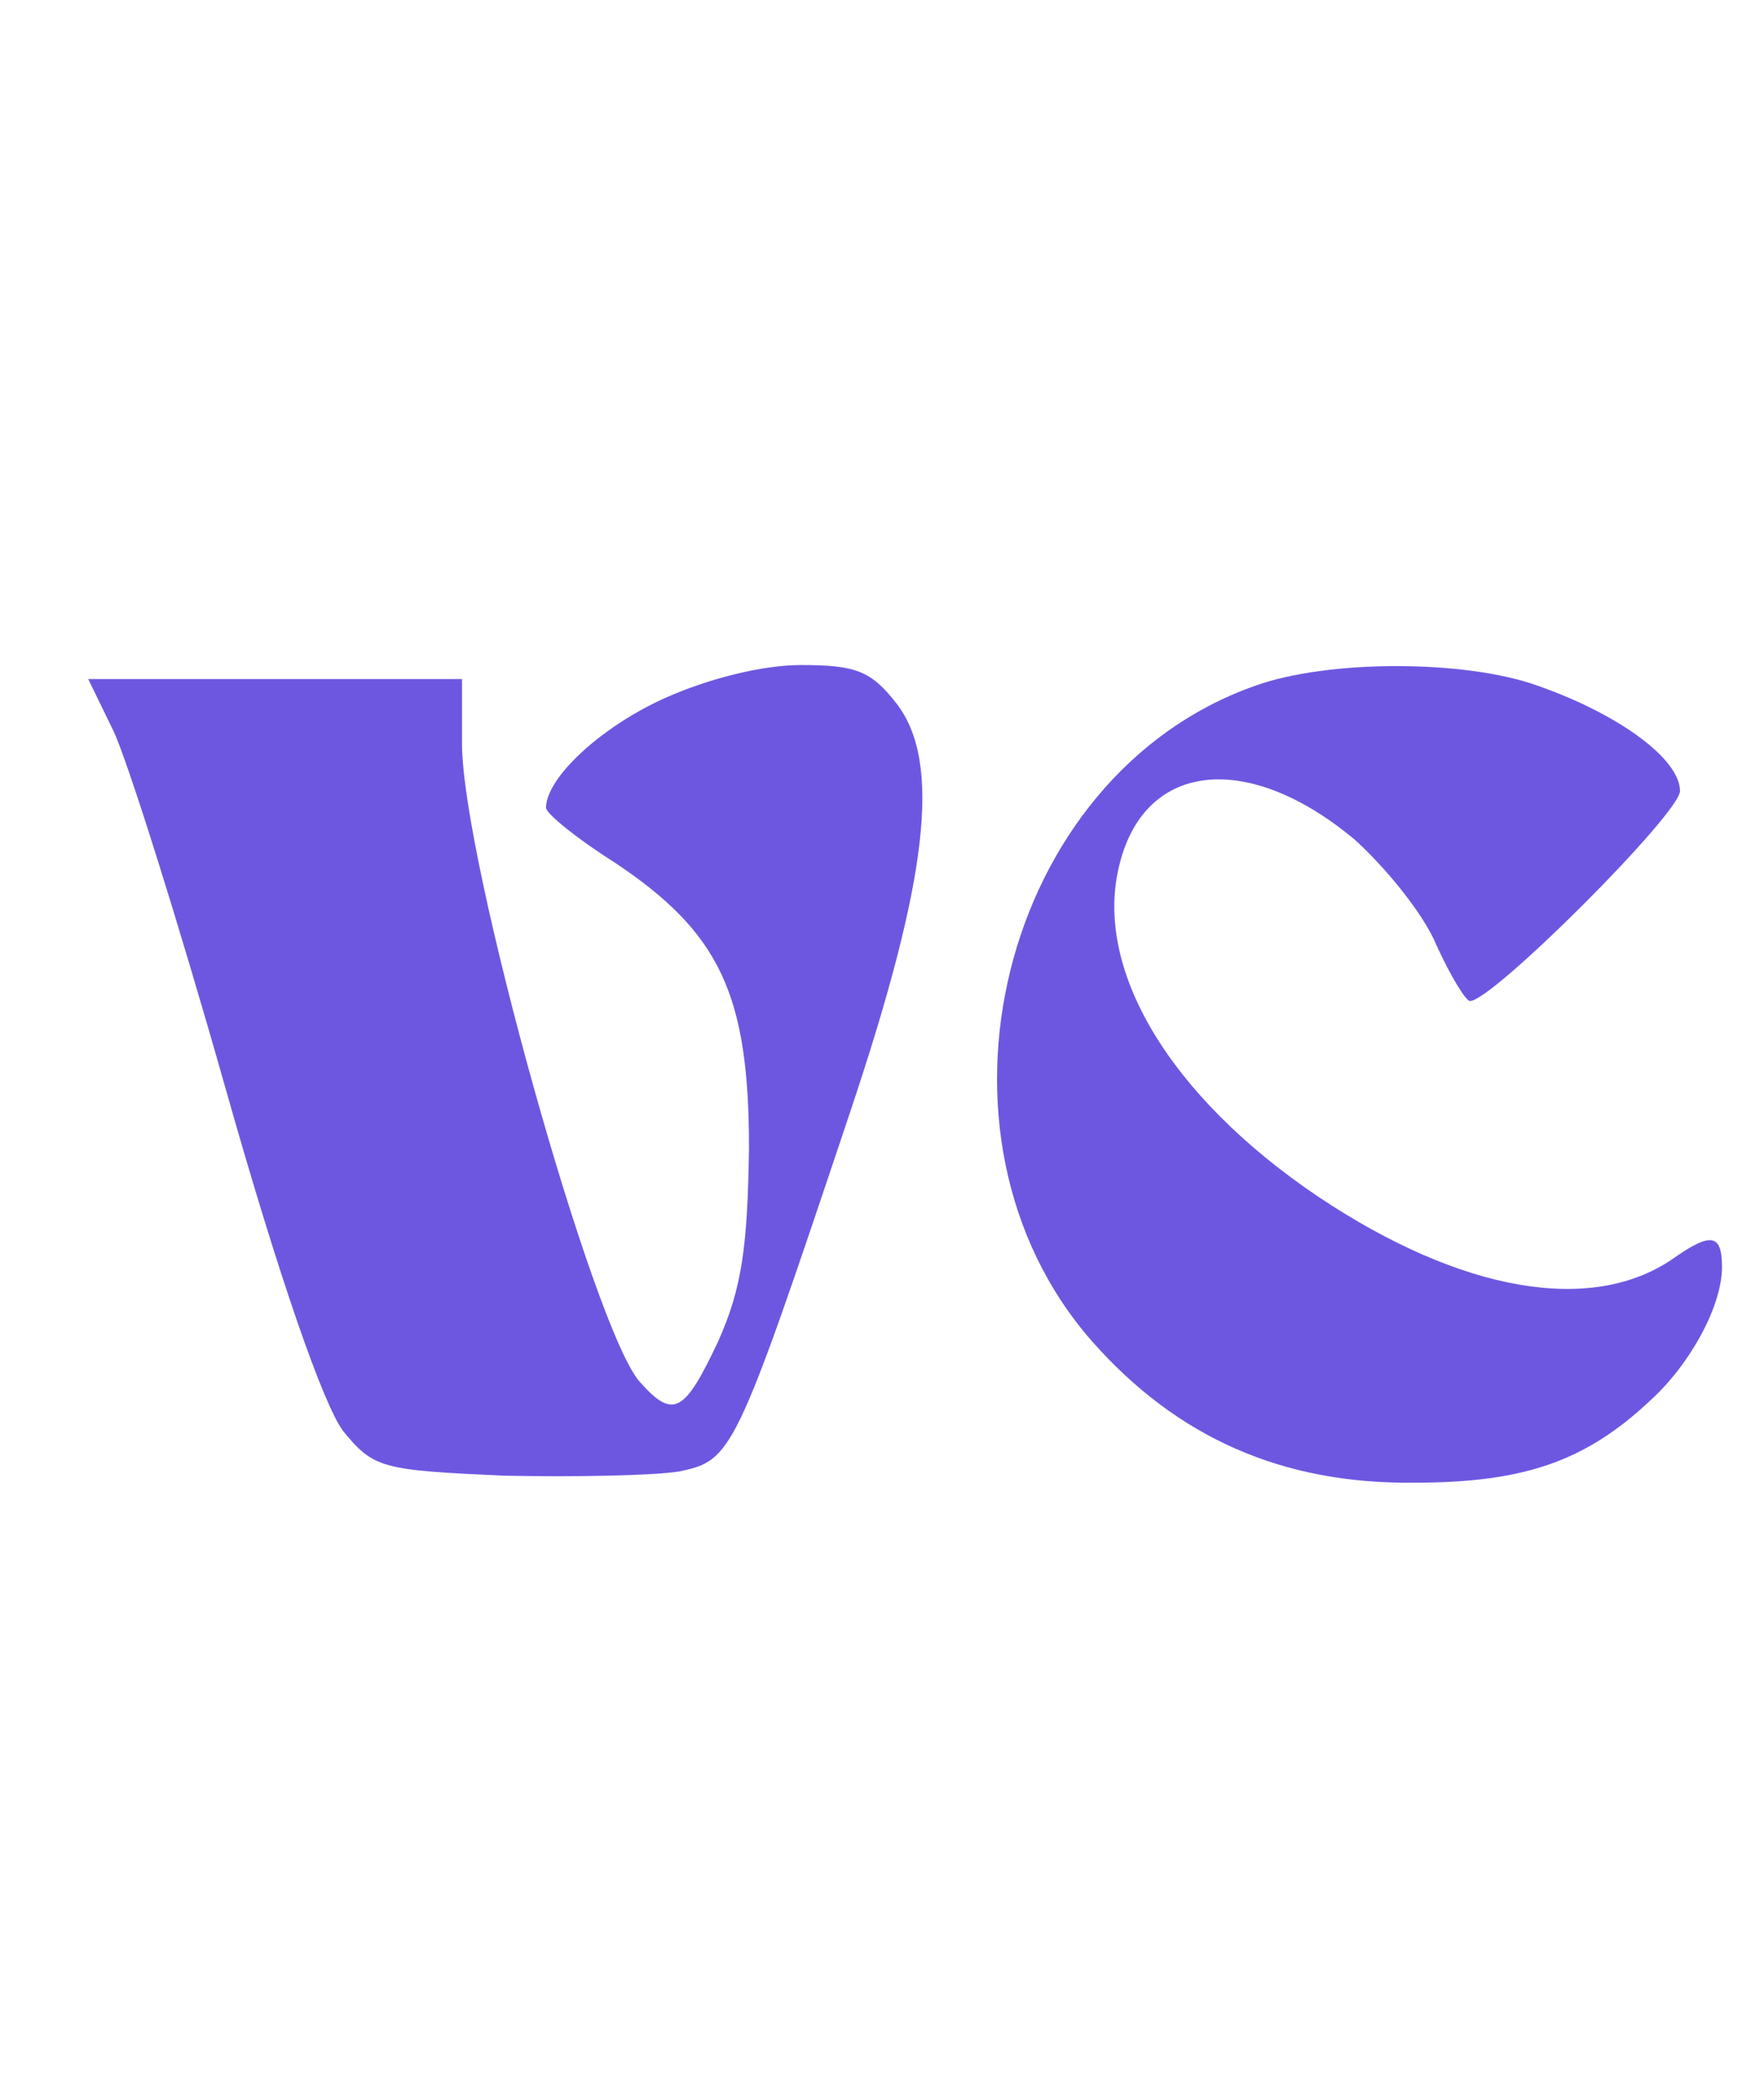 <?xml version="1.0" standalone="no"?>
<!DOCTYPE svg PUBLIC "-//W3C//DTD SVG 20010904//EN"
 "http://www.w3.org/TR/2001/REC-SVG-20010904/DTD/svg10.dtd">
<svg version="1.0" xmlns="http://www.w3.org/2000/svg"
 width="126" height="150" viewBox="0 0 126 79"
 preserveAspectRatio="xMidYMid meet">
<g transform="translate(0,79) scale(0.1,-0.1)"
fill="#6e57e0" stroke="none">
<path d="M474 646 c-46 -21 -84 -57 -84 -78 0 -4 22 -22 49 -39 75 -50 96 -94
96 -204 -1 -70 -5 -100 -22 -138 -24 -51 -32 -56 -56 -29 -33 37 -127 373
-127 456 l0 46 -134 0 -133 0 18 -37 c10 -21 46 -135 80 -255 39 -138 70 -226
84 -245 22 -27 28 -28 115 -32 50 -1 106 0 125 3 38 8 40 11 122 256 56 167
66 251 33 293 -18 23 -29 27 -68 27 -28 0 -67 -10 -98 -24z"/>
<path d="M896 655 c-181 -64 -245 -321 -116 -468 61 -69 136 -102 230 -101 78
0 122 15 168 58 29 26 52 68 52 96 0 24 -8 25 -35 6 -58 -40 -151 -24 -253 44
-107 72 -162 164 -142 239 19 73 93 79 168 16 22 -20 49 -53 58 -75 10 -22 21
-40 24 -40 16 0 150 134 150 150 0 23 -44 55 -101 75 -52 19 -151 19 -203 0z"/>
</g>
</svg>
